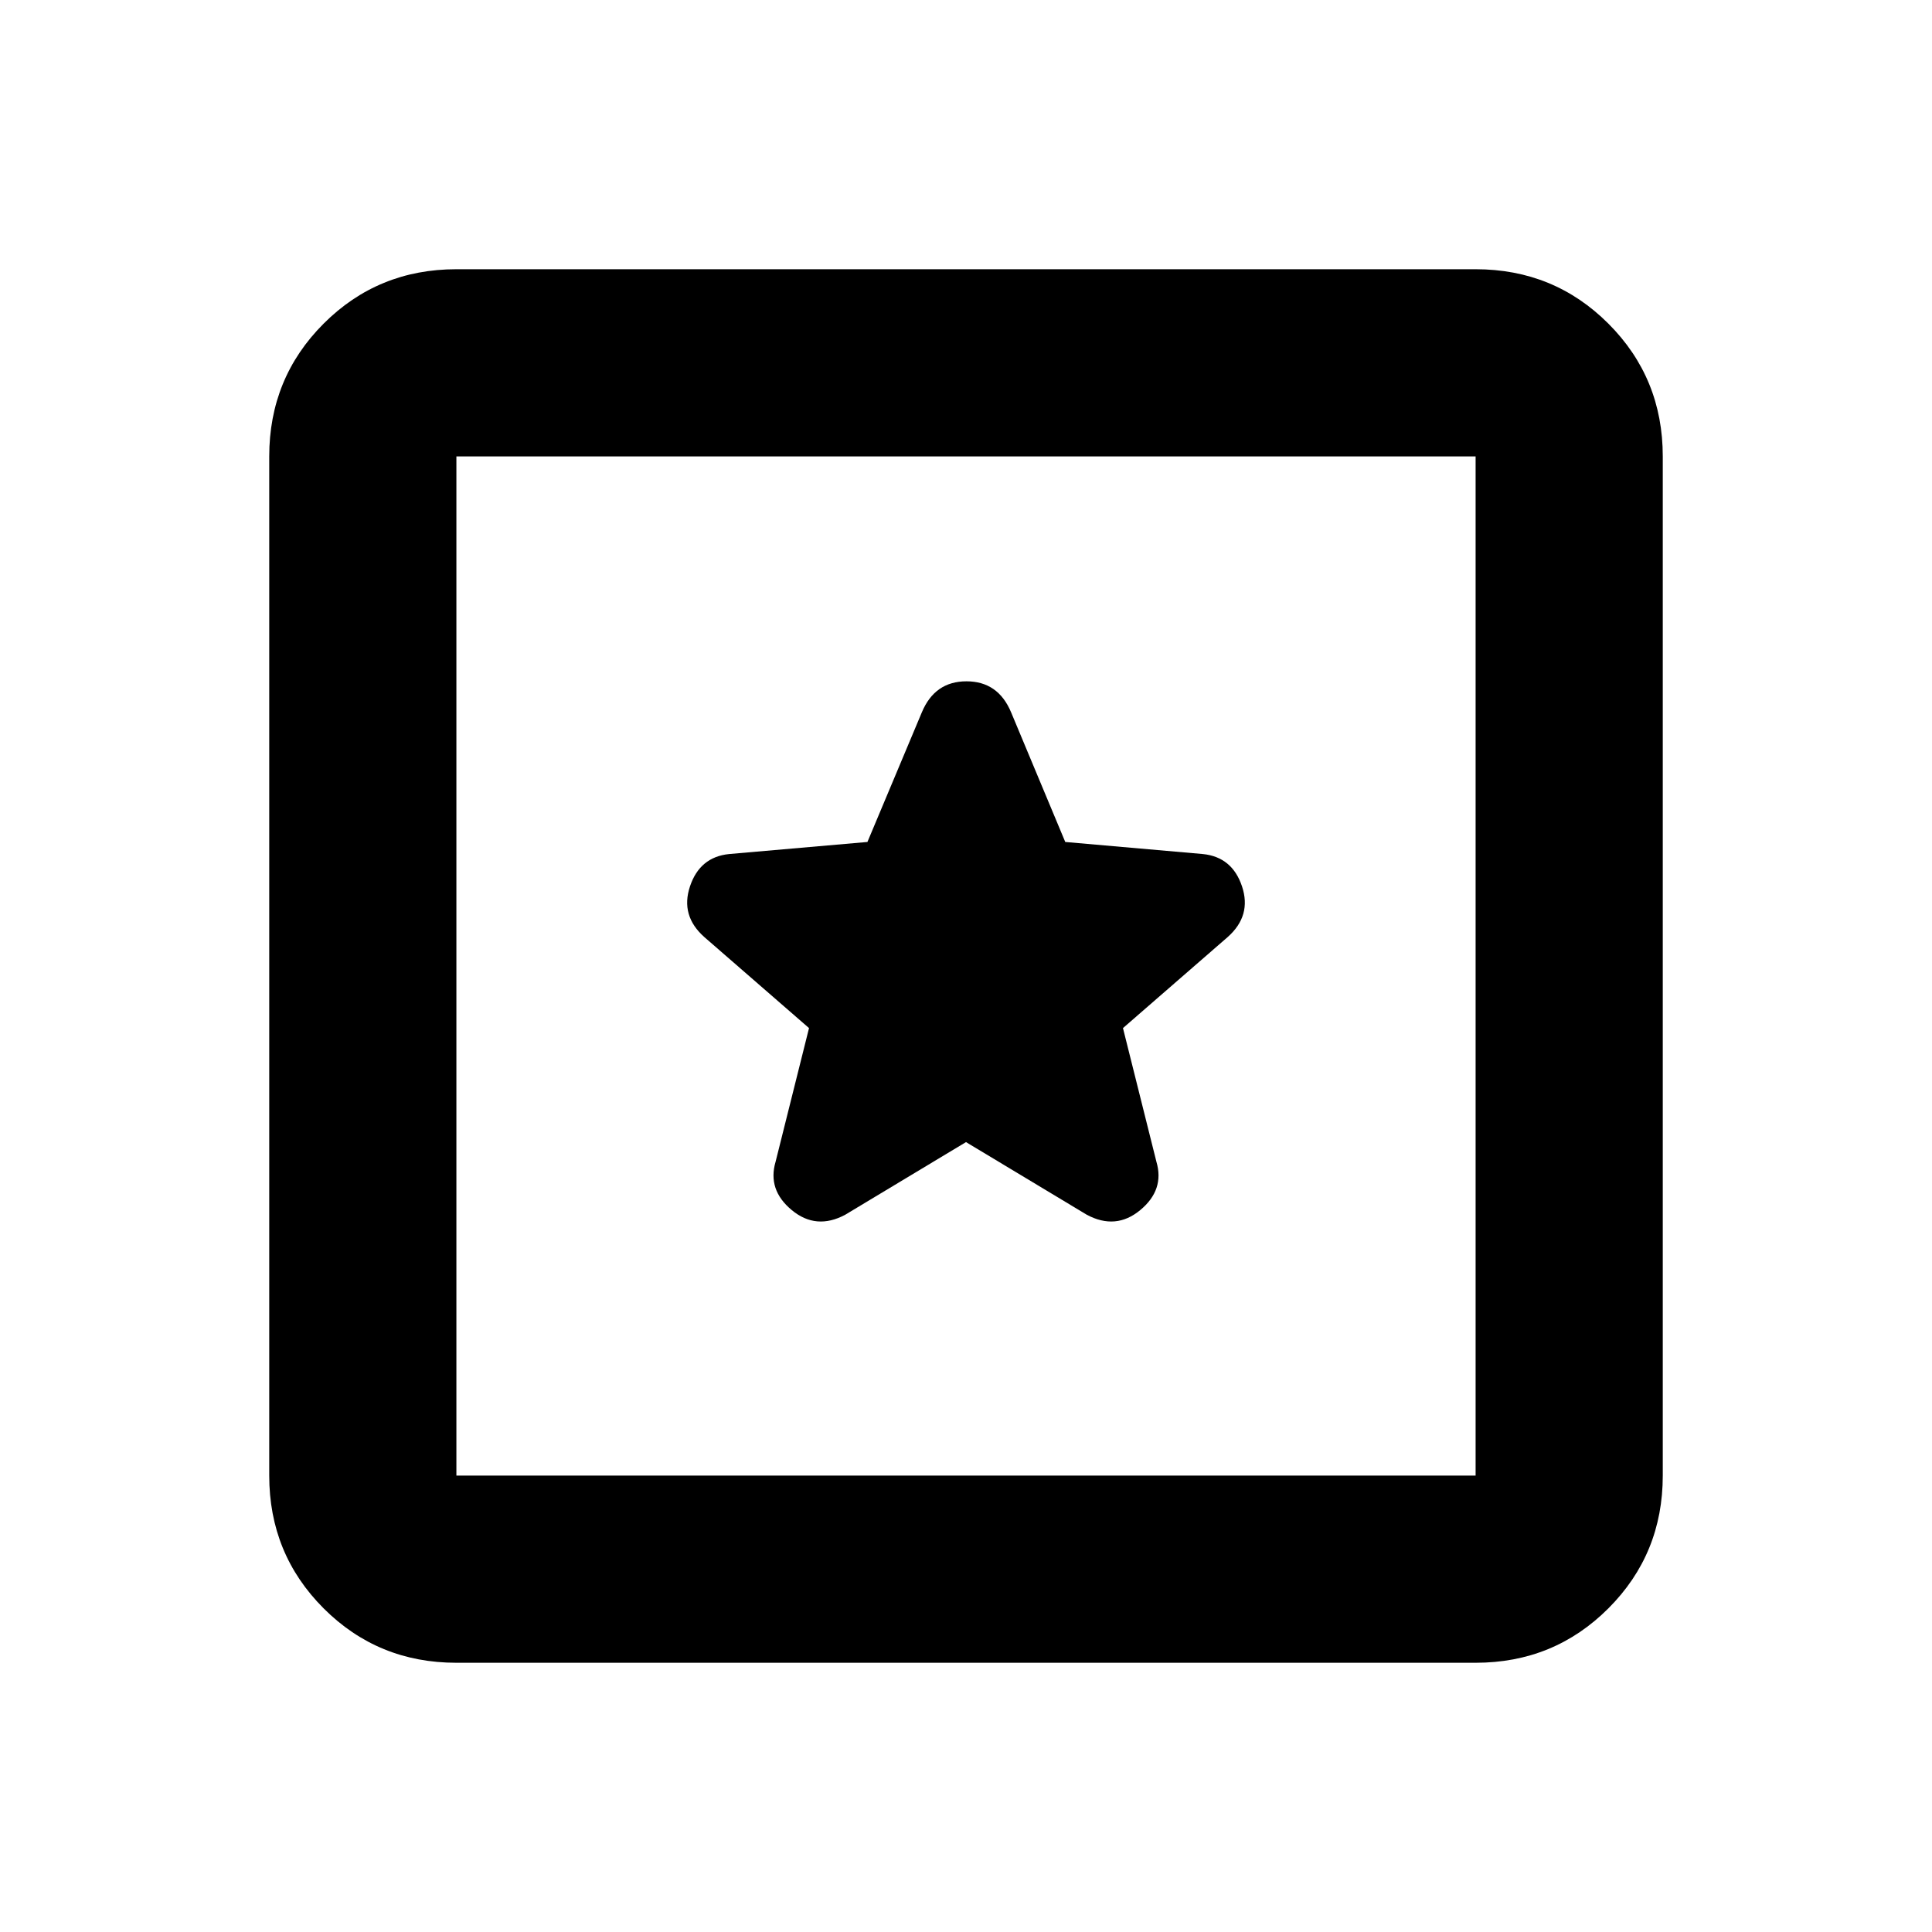 <svg xmlns="http://www.w3.org/2000/svg" height="20" viewBox="0 -960 960 960" width="20"><path d="M226.78-133.78q-38.94 0-65.97-27.03t-27.03-65.97v-506.44q0-38.94 27.03-65.97t65.97-27.03h506.44q38.94 0 65.97 27.03t27.03 65.97v506.44q0 38.94-27.03 65.97t-65.97 27.03H226.78Zm0-93h506.44v-506.44H226.78v506.44Zm0-506.44v506.44-506.44ZM480-392.5l60 36.09q14.46 7.76 26.6-2.32 12.14-10.07 8.01-24.03L558-449.15l51.99-45.2q12.03-10.64 7.16-25.22-4.86-14.57-19.41-16.06l-68.42-6-26.9-64.4q-6.44-15.43-22.19-15.43t-22.18 15.43l-27.03 64.4-68.76 6q-14.55 1.49-19.41 16.06-4.87 14.58 7.16 25.22l51.99 45.2-16.61 66.39q-4.13 13.96 8.01 24.03 12.14 10.08 26.6 2.32l60-36.09Z"/></svg>